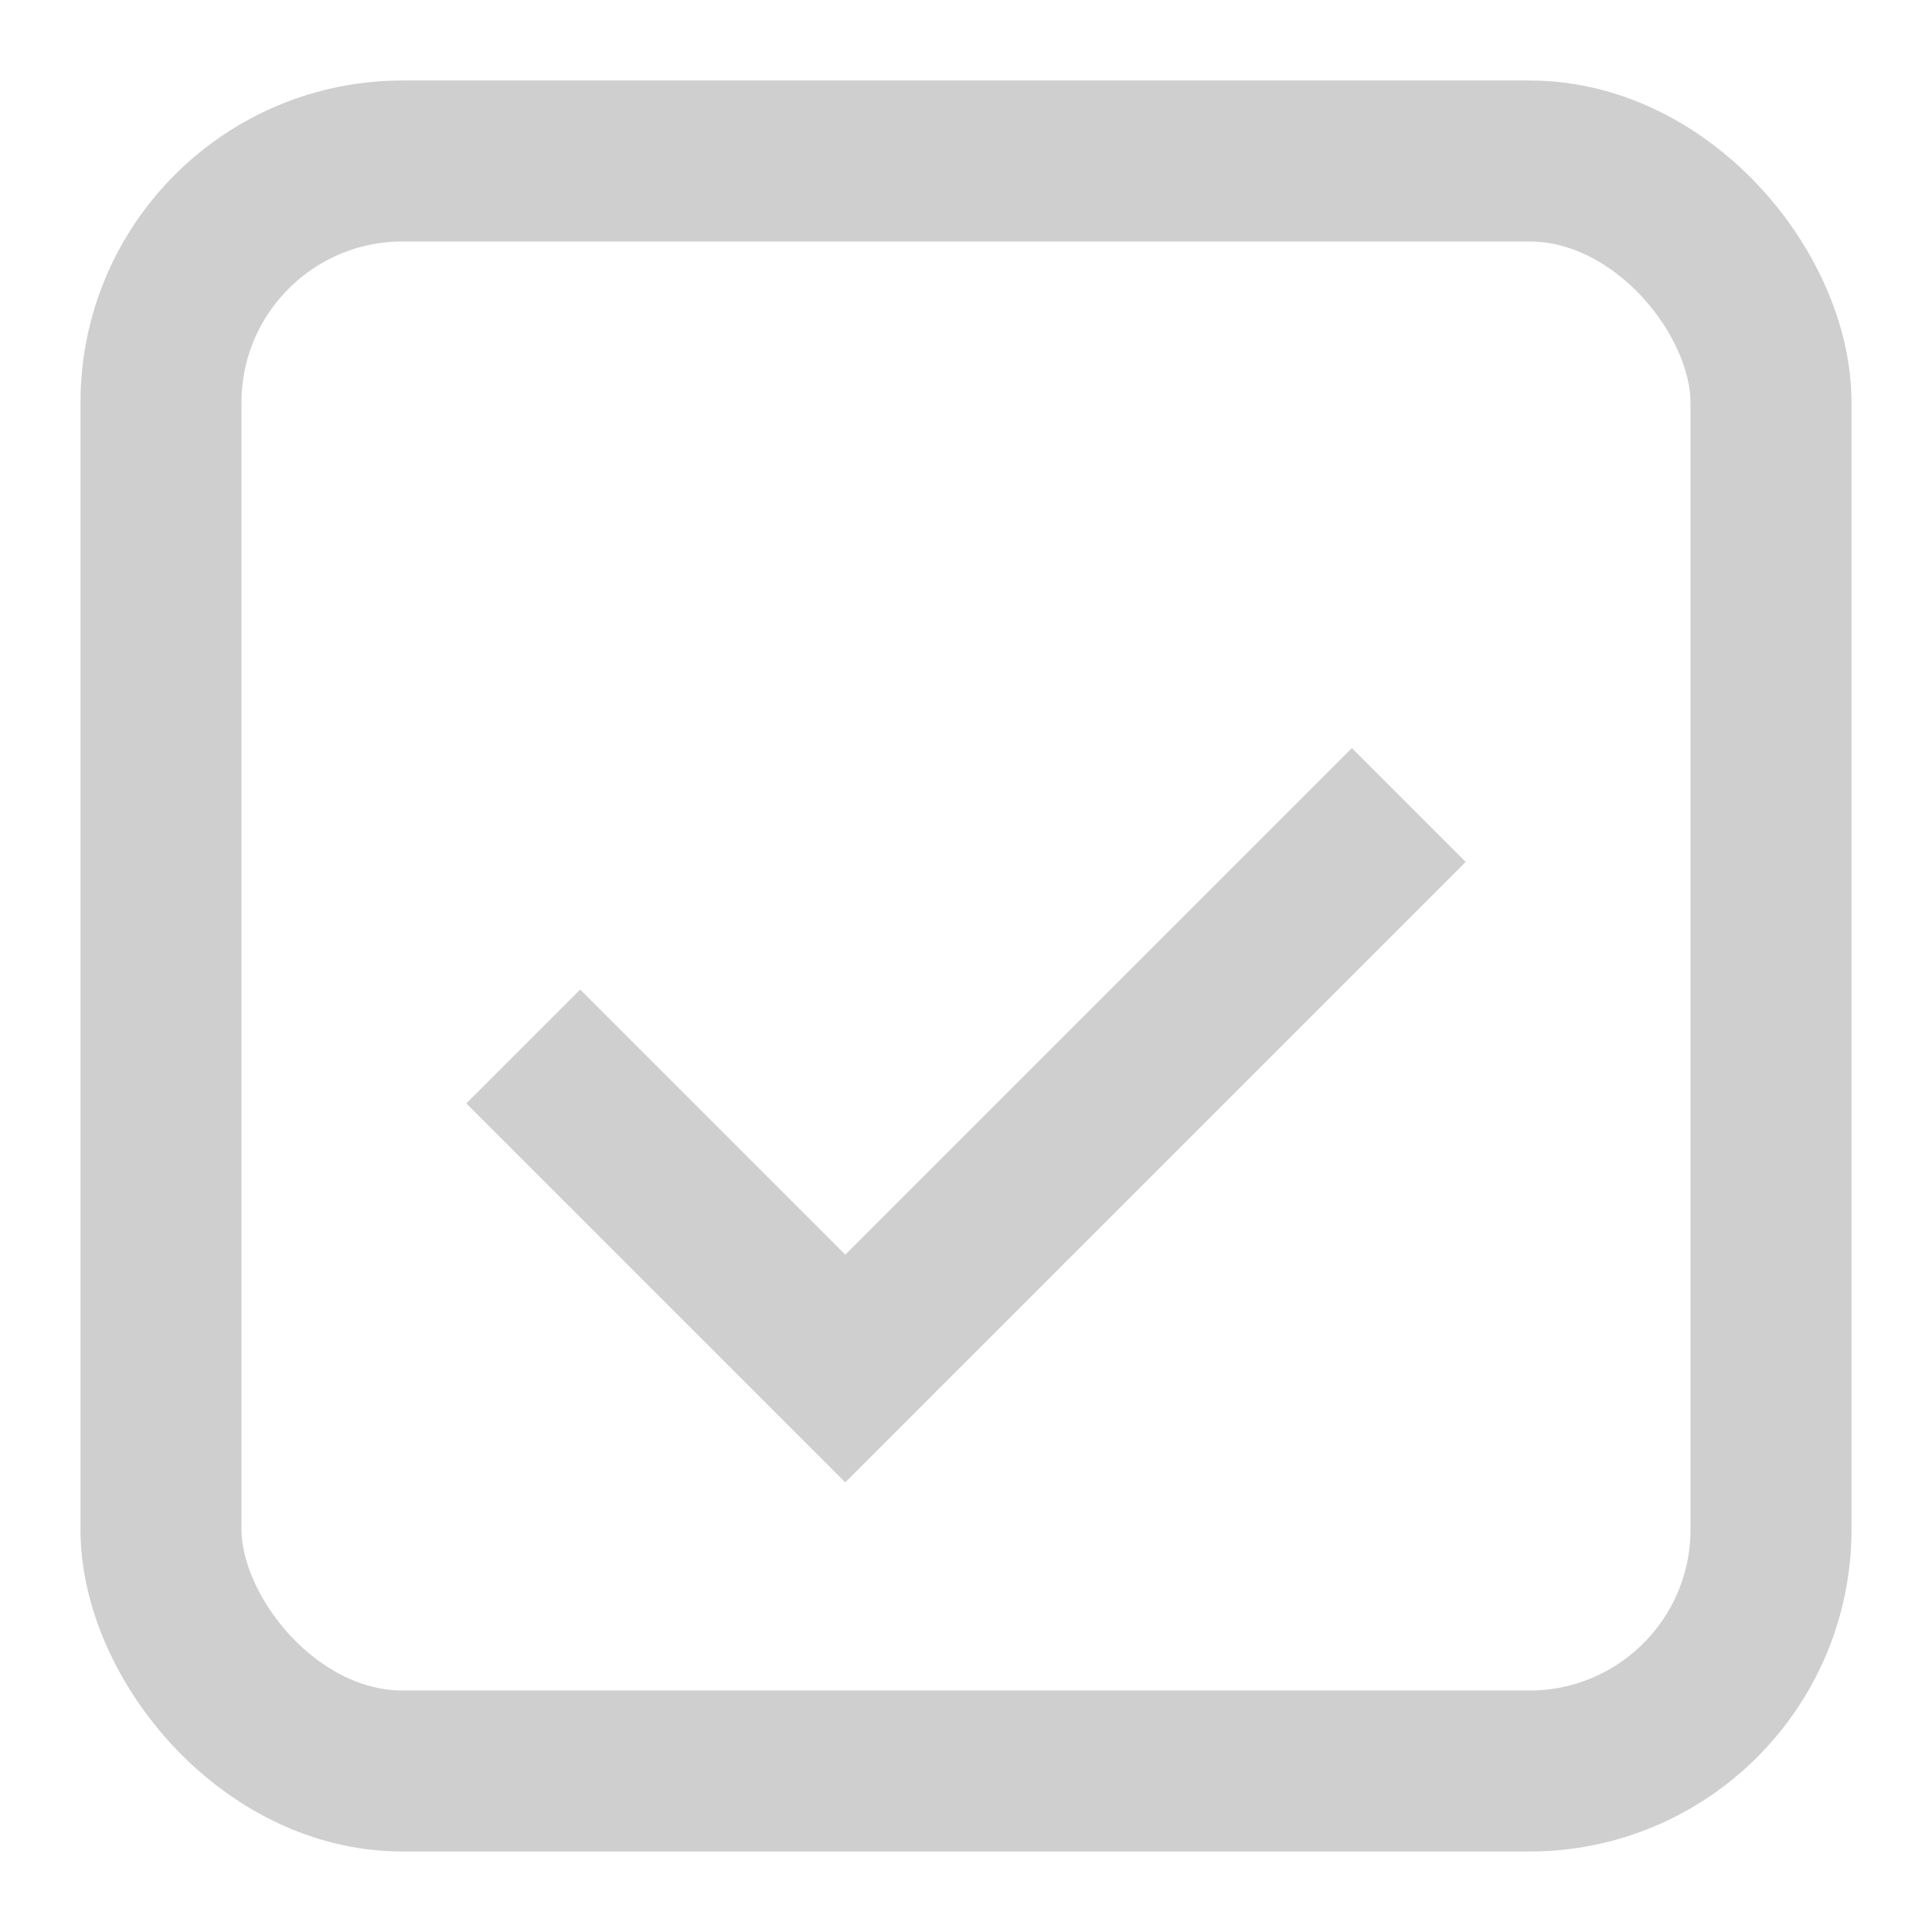 <?xml version="1.0" encoding="UTF-8"?>
<svg width="48" height="48" viewBox="0 0 48 48" xmlns="http://www.w3.org/2000/svg">
  <rect x="4" y="4" width="40" height="40" fill="none" stroke="#a0a0a0" stroke-width="4" rx="6" ry="6" opacity="0.5"/>
  <polyline points="13,26 21,34 35,20" fill="none" stroke="#a0a0a0" stroke-width="4" opacity="0.5"/>
</svg>
